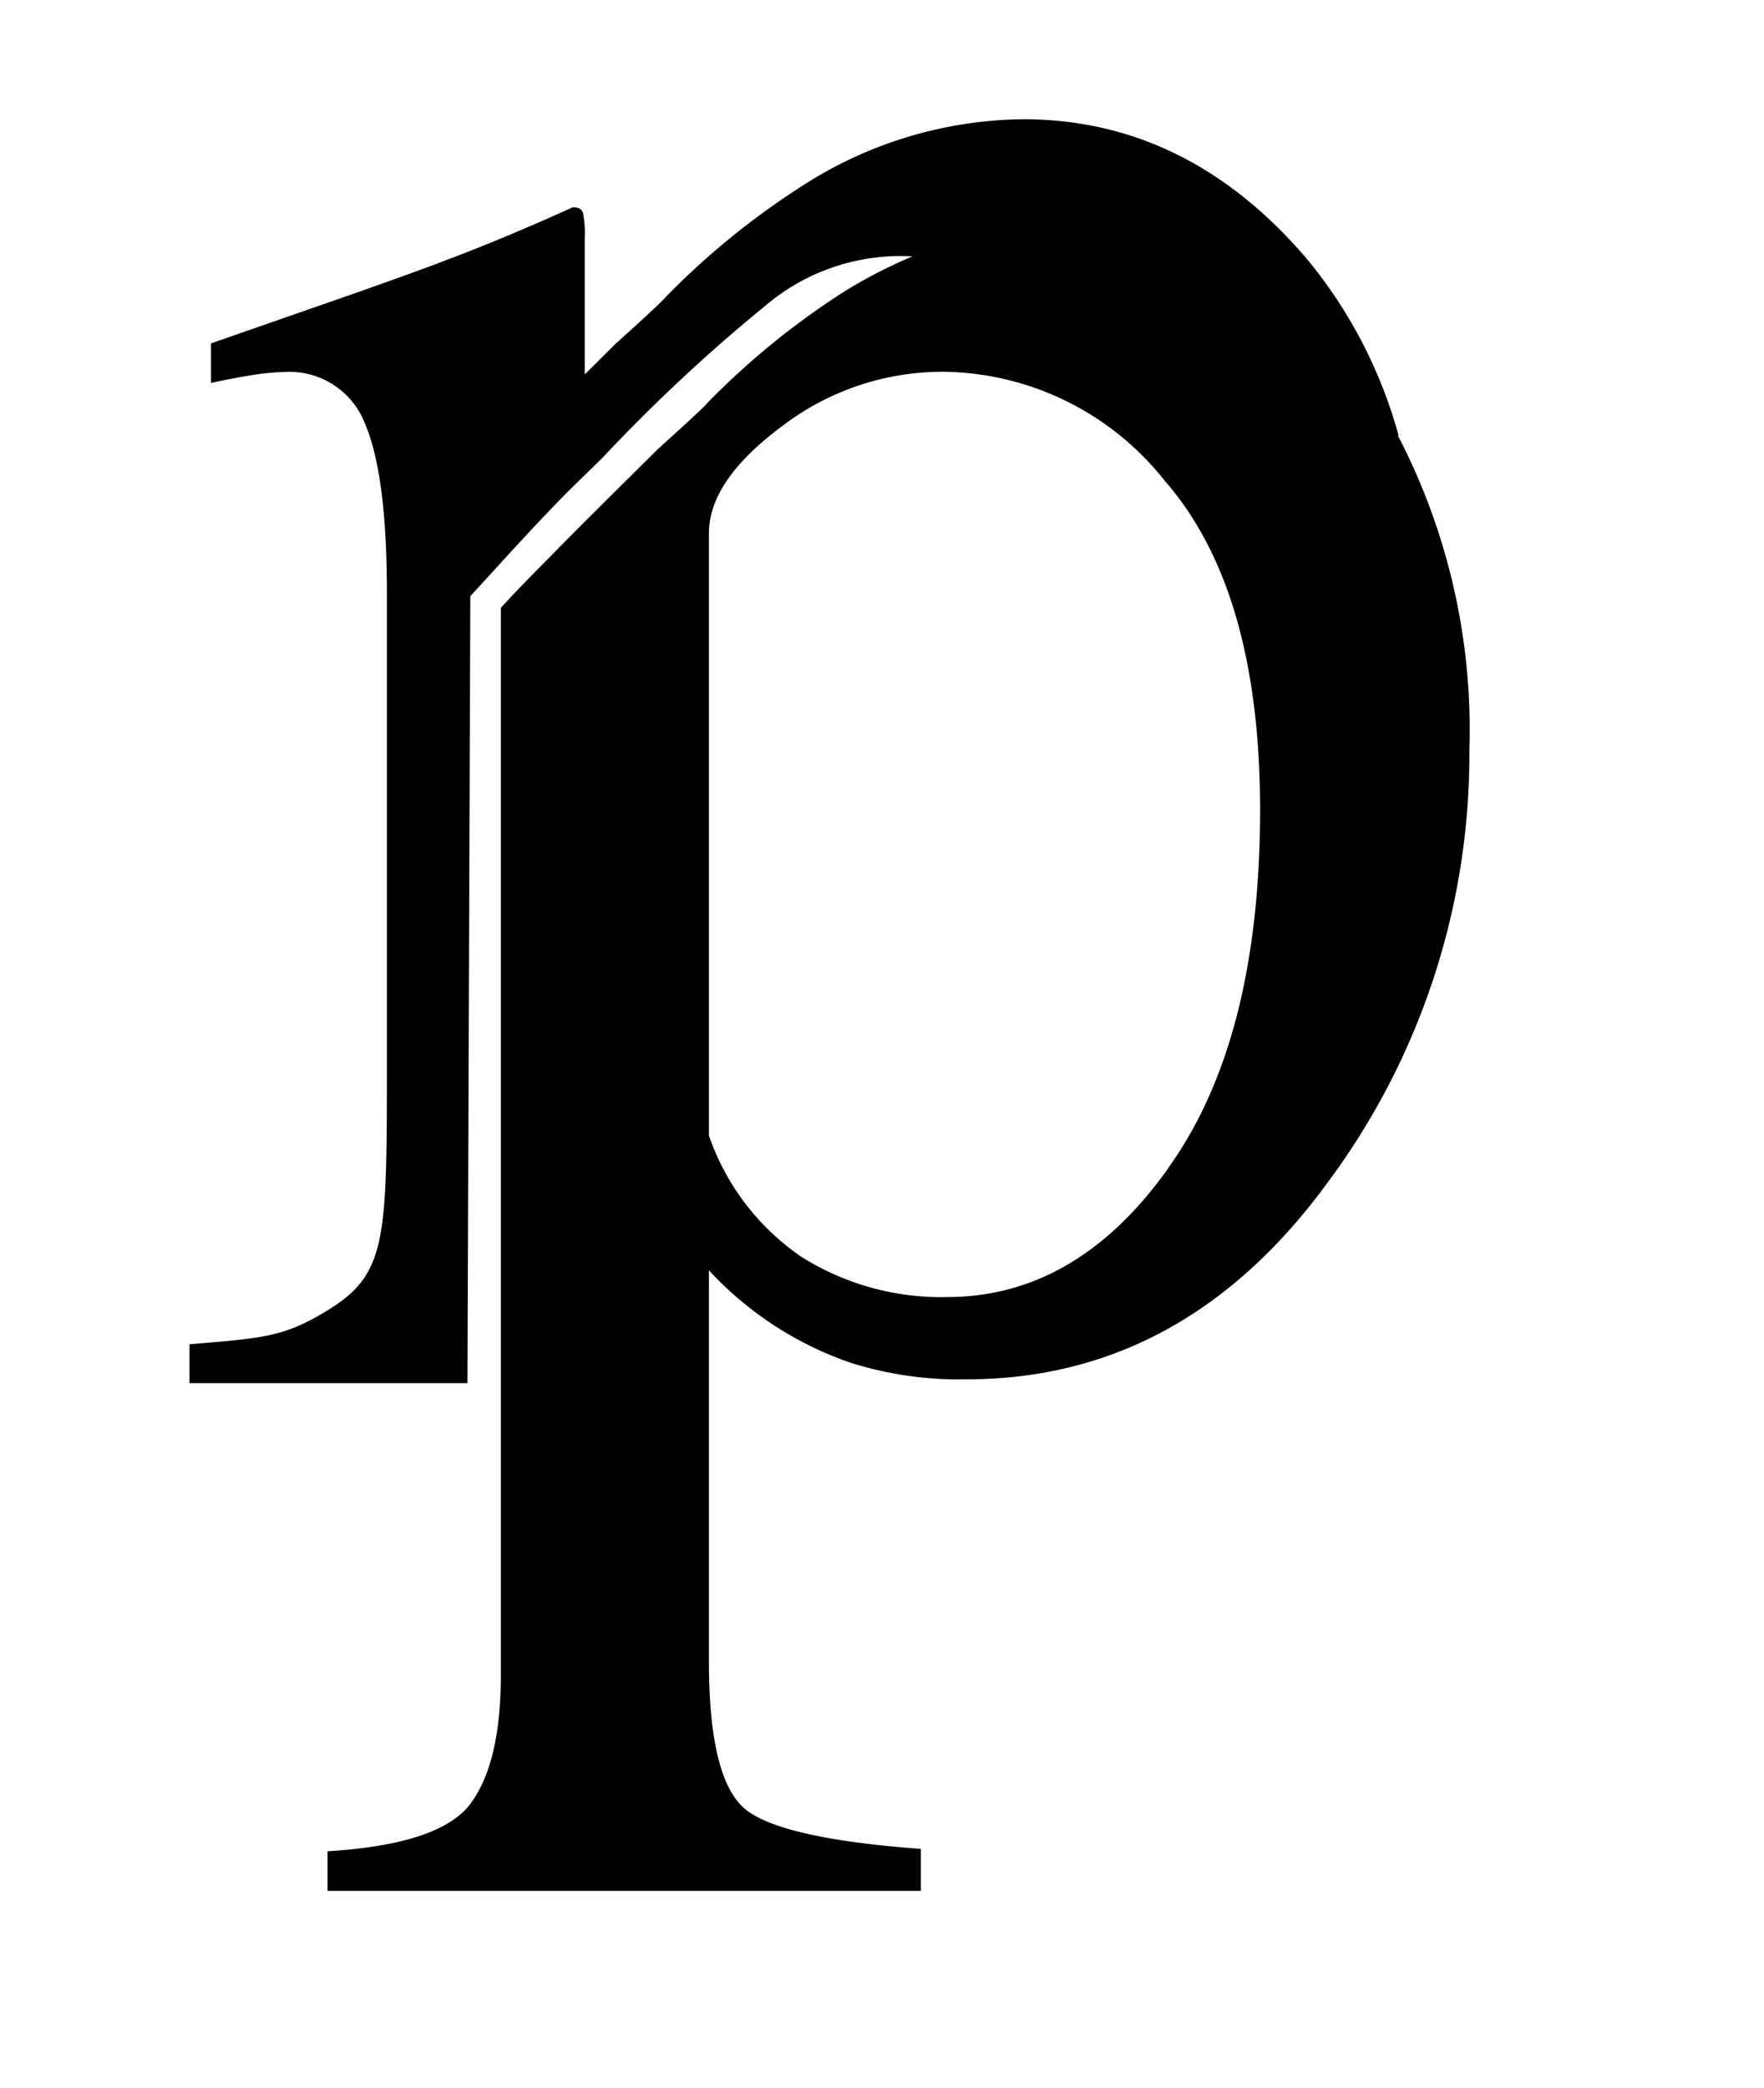 <svg id="Layer_1" data-name="Layer 1" xmlns="http://www.w3.org/2000/svg" xmlns:xlink="http://www.w3.org/1999/xlink" viewBox="0 0 74 87.57"><defs><style>.cls-1{fill:none;}.cls-2{clip-path:url(#clip-path);}</style><clipPath id="clip-path"><polyline class="cls-1" points="476 -665 476 103 -607 103 -607 -665"/></clipPath></defs><g class="cls-2"><path d="M58.67,18.26a19.84,19.84,0,0,0-3.81-7.36Q49.85,5,42.92,5a17.38,17.38,0,0,0-9.29,2.81,32.42,32.42,0,0,0-5.68,4.62c-.18.24-1.9,1.78-2.14,2l-1.28,1.27V10a4.61,4.61,0,0,0-.07-1.06c-.05-.17-.19-.25-.43-.25q-2.66,1.21-5.16,2.16-1.15.45-4.16,1.51L8.85,14.4v1.66q.9-.2,1.73-.33a9.47,9.47,0,0,1,1.33-.13,3.39,3.39,0,0,1,3.39,2.14q.93,2.14.93,7.11l0,19.68c0,7.43,0,8.88-2.46,10.4-1.87,1.15-2.74,1.18-5.82,1.44V58l11.66,0,.12-33c1.36-1.48,2.72-3,4.11-4.4l1.46-1.43a70.27,70.27,0,0,1,7.14-6.62,8.78,8.78,0,0,1,5.84-1.8,20.32,20.32,0,0,0-2.9,1.5,32.42,32.42,0,0,0-5.68,4.62c-.18.24-1.91,1.78-2.14,2-1.77,1.75-3.43,3.4-4.44,4.43h0c-.7.71-1.41,1.42-2.11,2.19V70.25q0,3.67-1.27,5.38t-6,2v1.66H38.63V77.53q-5.58-.41-7.23-1.56t-1.66-6.23V53.27a14.52,14.52,0,0,0,5.93,3.87,15.08,15.08,0,0,0,4.87.7q9.09,0,15.1-8.18a30.07,30.07,0,0,0,6-18.22,26.74,26.74,0,0,0-3-13.18M49,49q-3.84,5.39-9.27,5.39a11,11,0,0,1-6.1-1.68,10.17,10.17,0,0,1-3.89-5.09V22.36q0-2.21,3.07-4.49a11.09,11.09,0,0,1,6.78-2.28,12,12,0,0,1,9.27,4.57q4,4.57,4,13.8,0,9.64-3.84,15"/></g></svg>